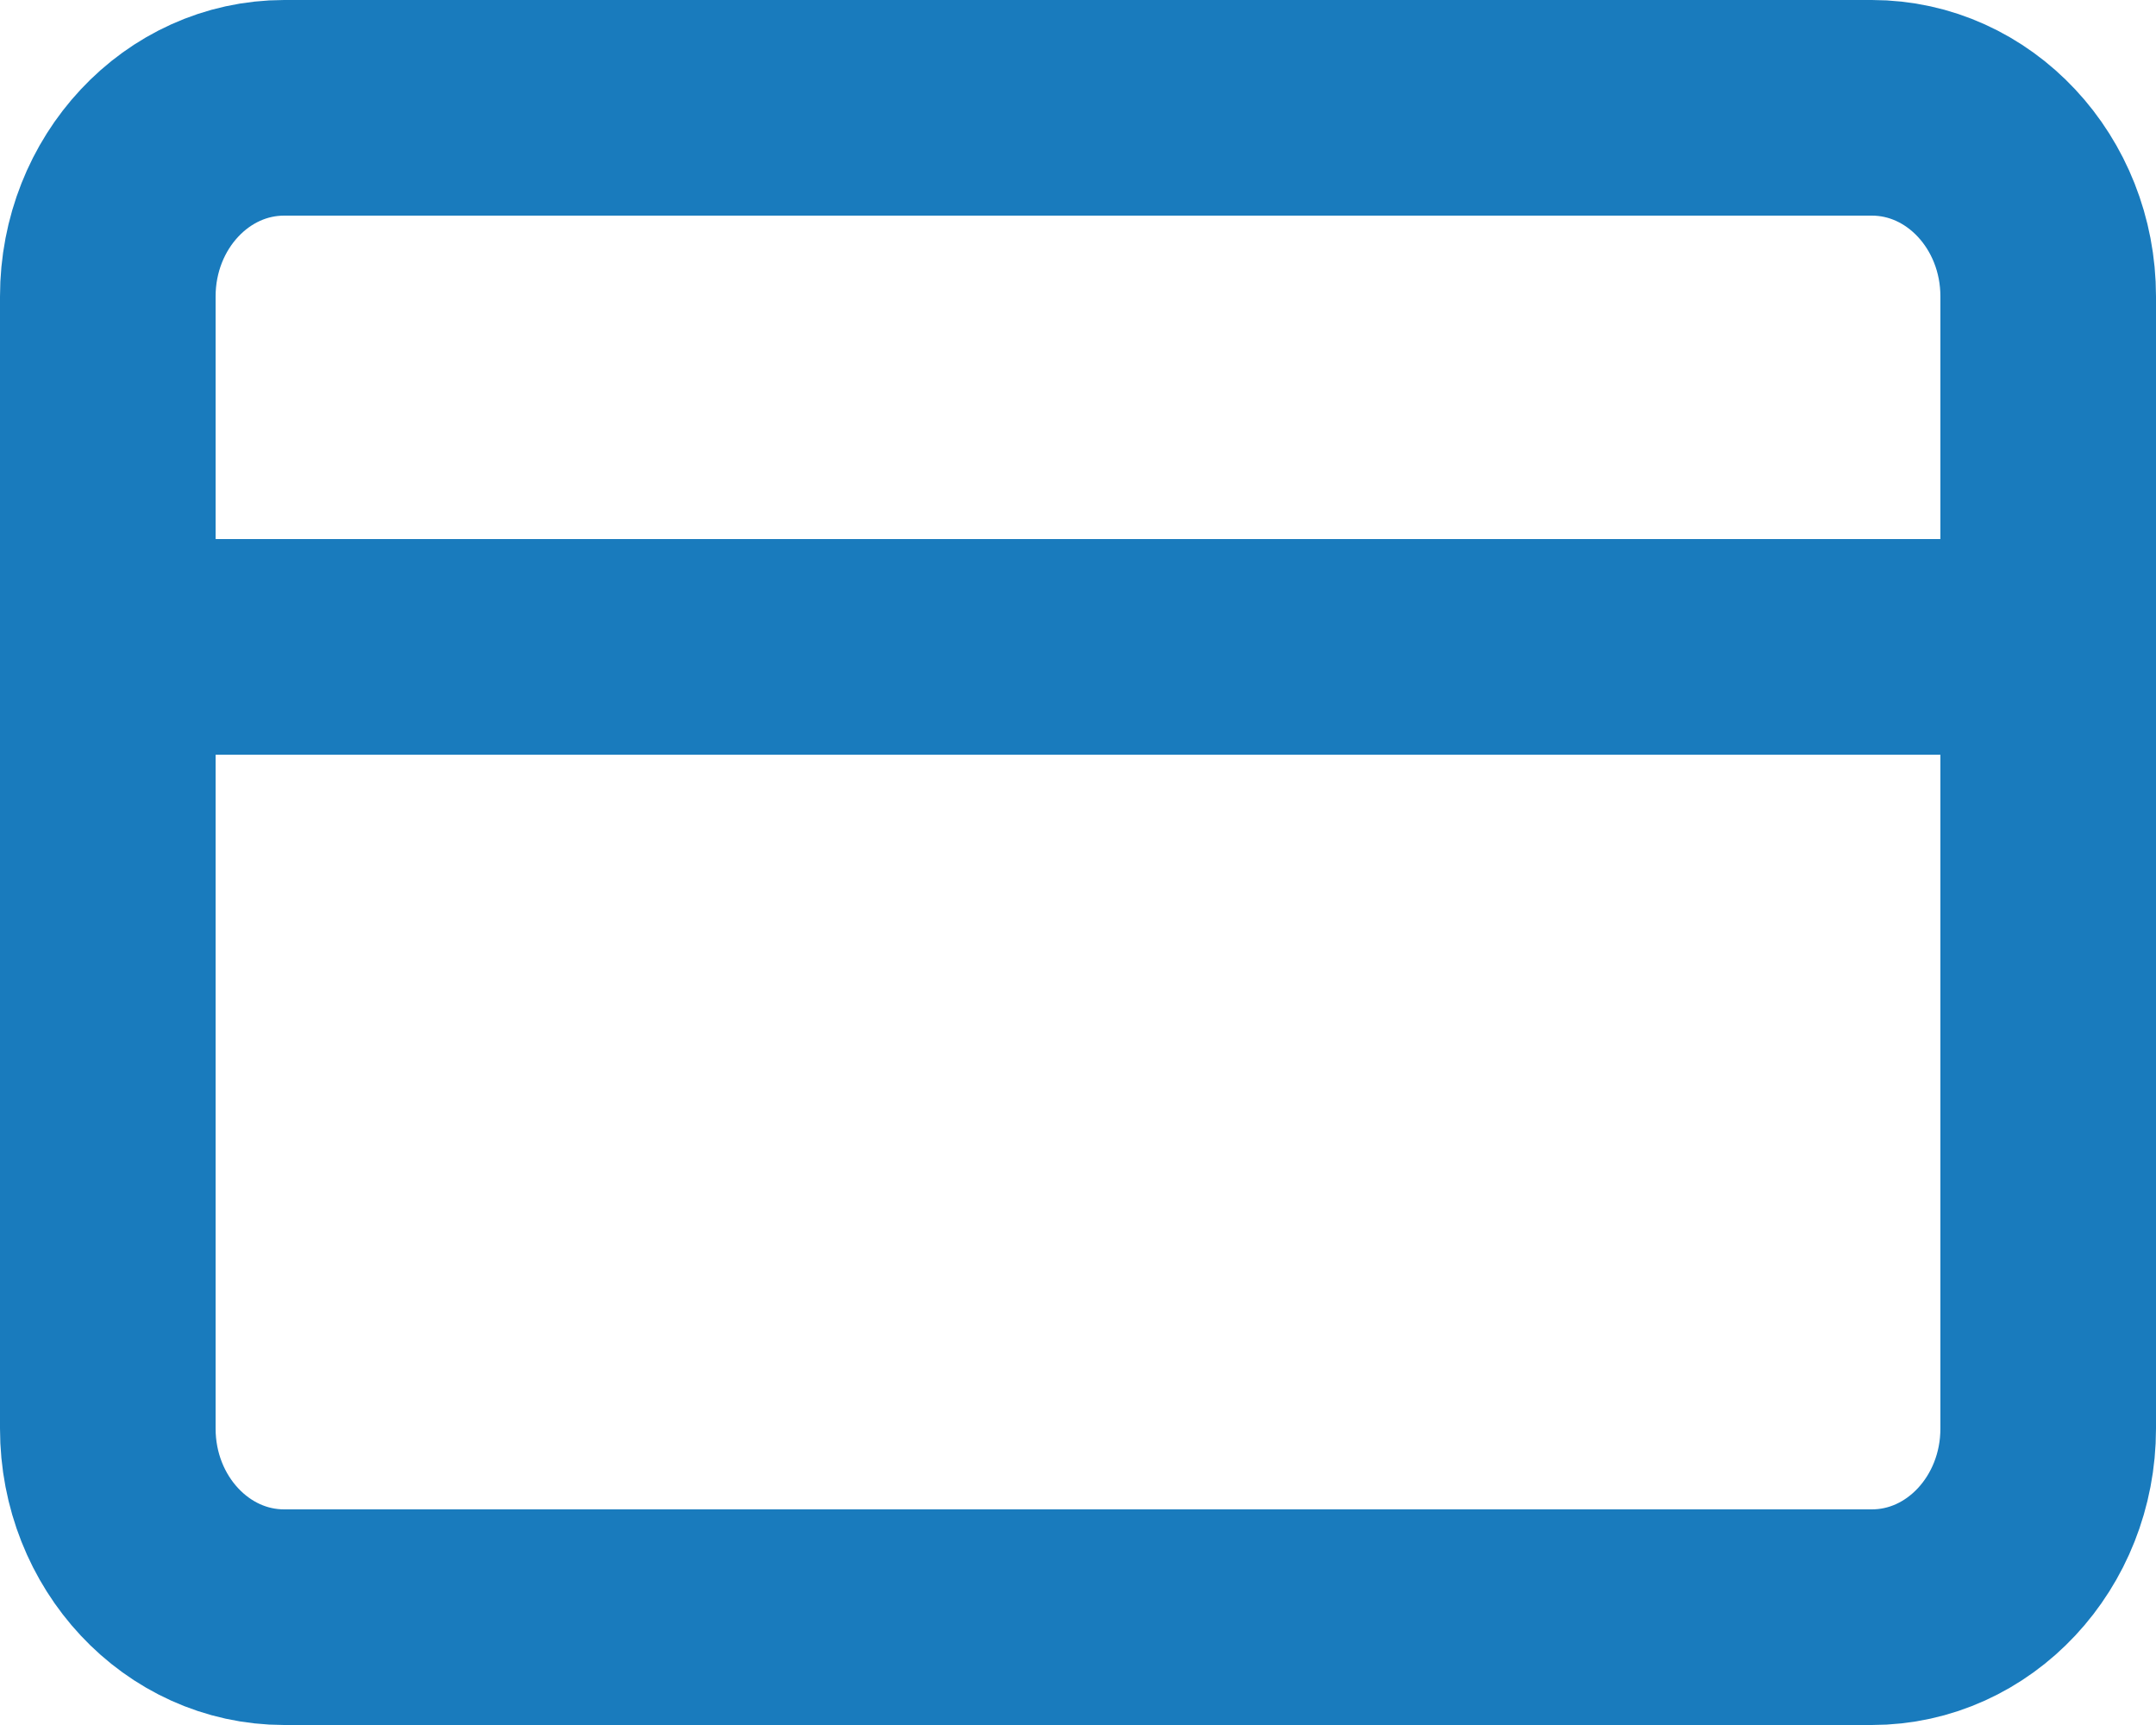 <svg width="20" height="16" viewBox="0 0 20 16" fill="none" xmlns="http://www.w3.org/2000/svg">
<path d="M17.364 1H2.636C1.733 1 1 1.784 1 2.75V13.25C1 14.216 1.733 15 2.636 15H17.364C18.267 15 19 14.216 19 13.25V2.75C19 1.784 18.267 1 17.364 1Z" stroke="#197BBD" stroke-width="2" stroke-linecap="round" stroke-linejoin="round"/>
<path d="M1 6H19" stroke="#197BBD" stroke-width="2" stroke-linecap="round" stroke-linejoin="round"/>
</svg>
